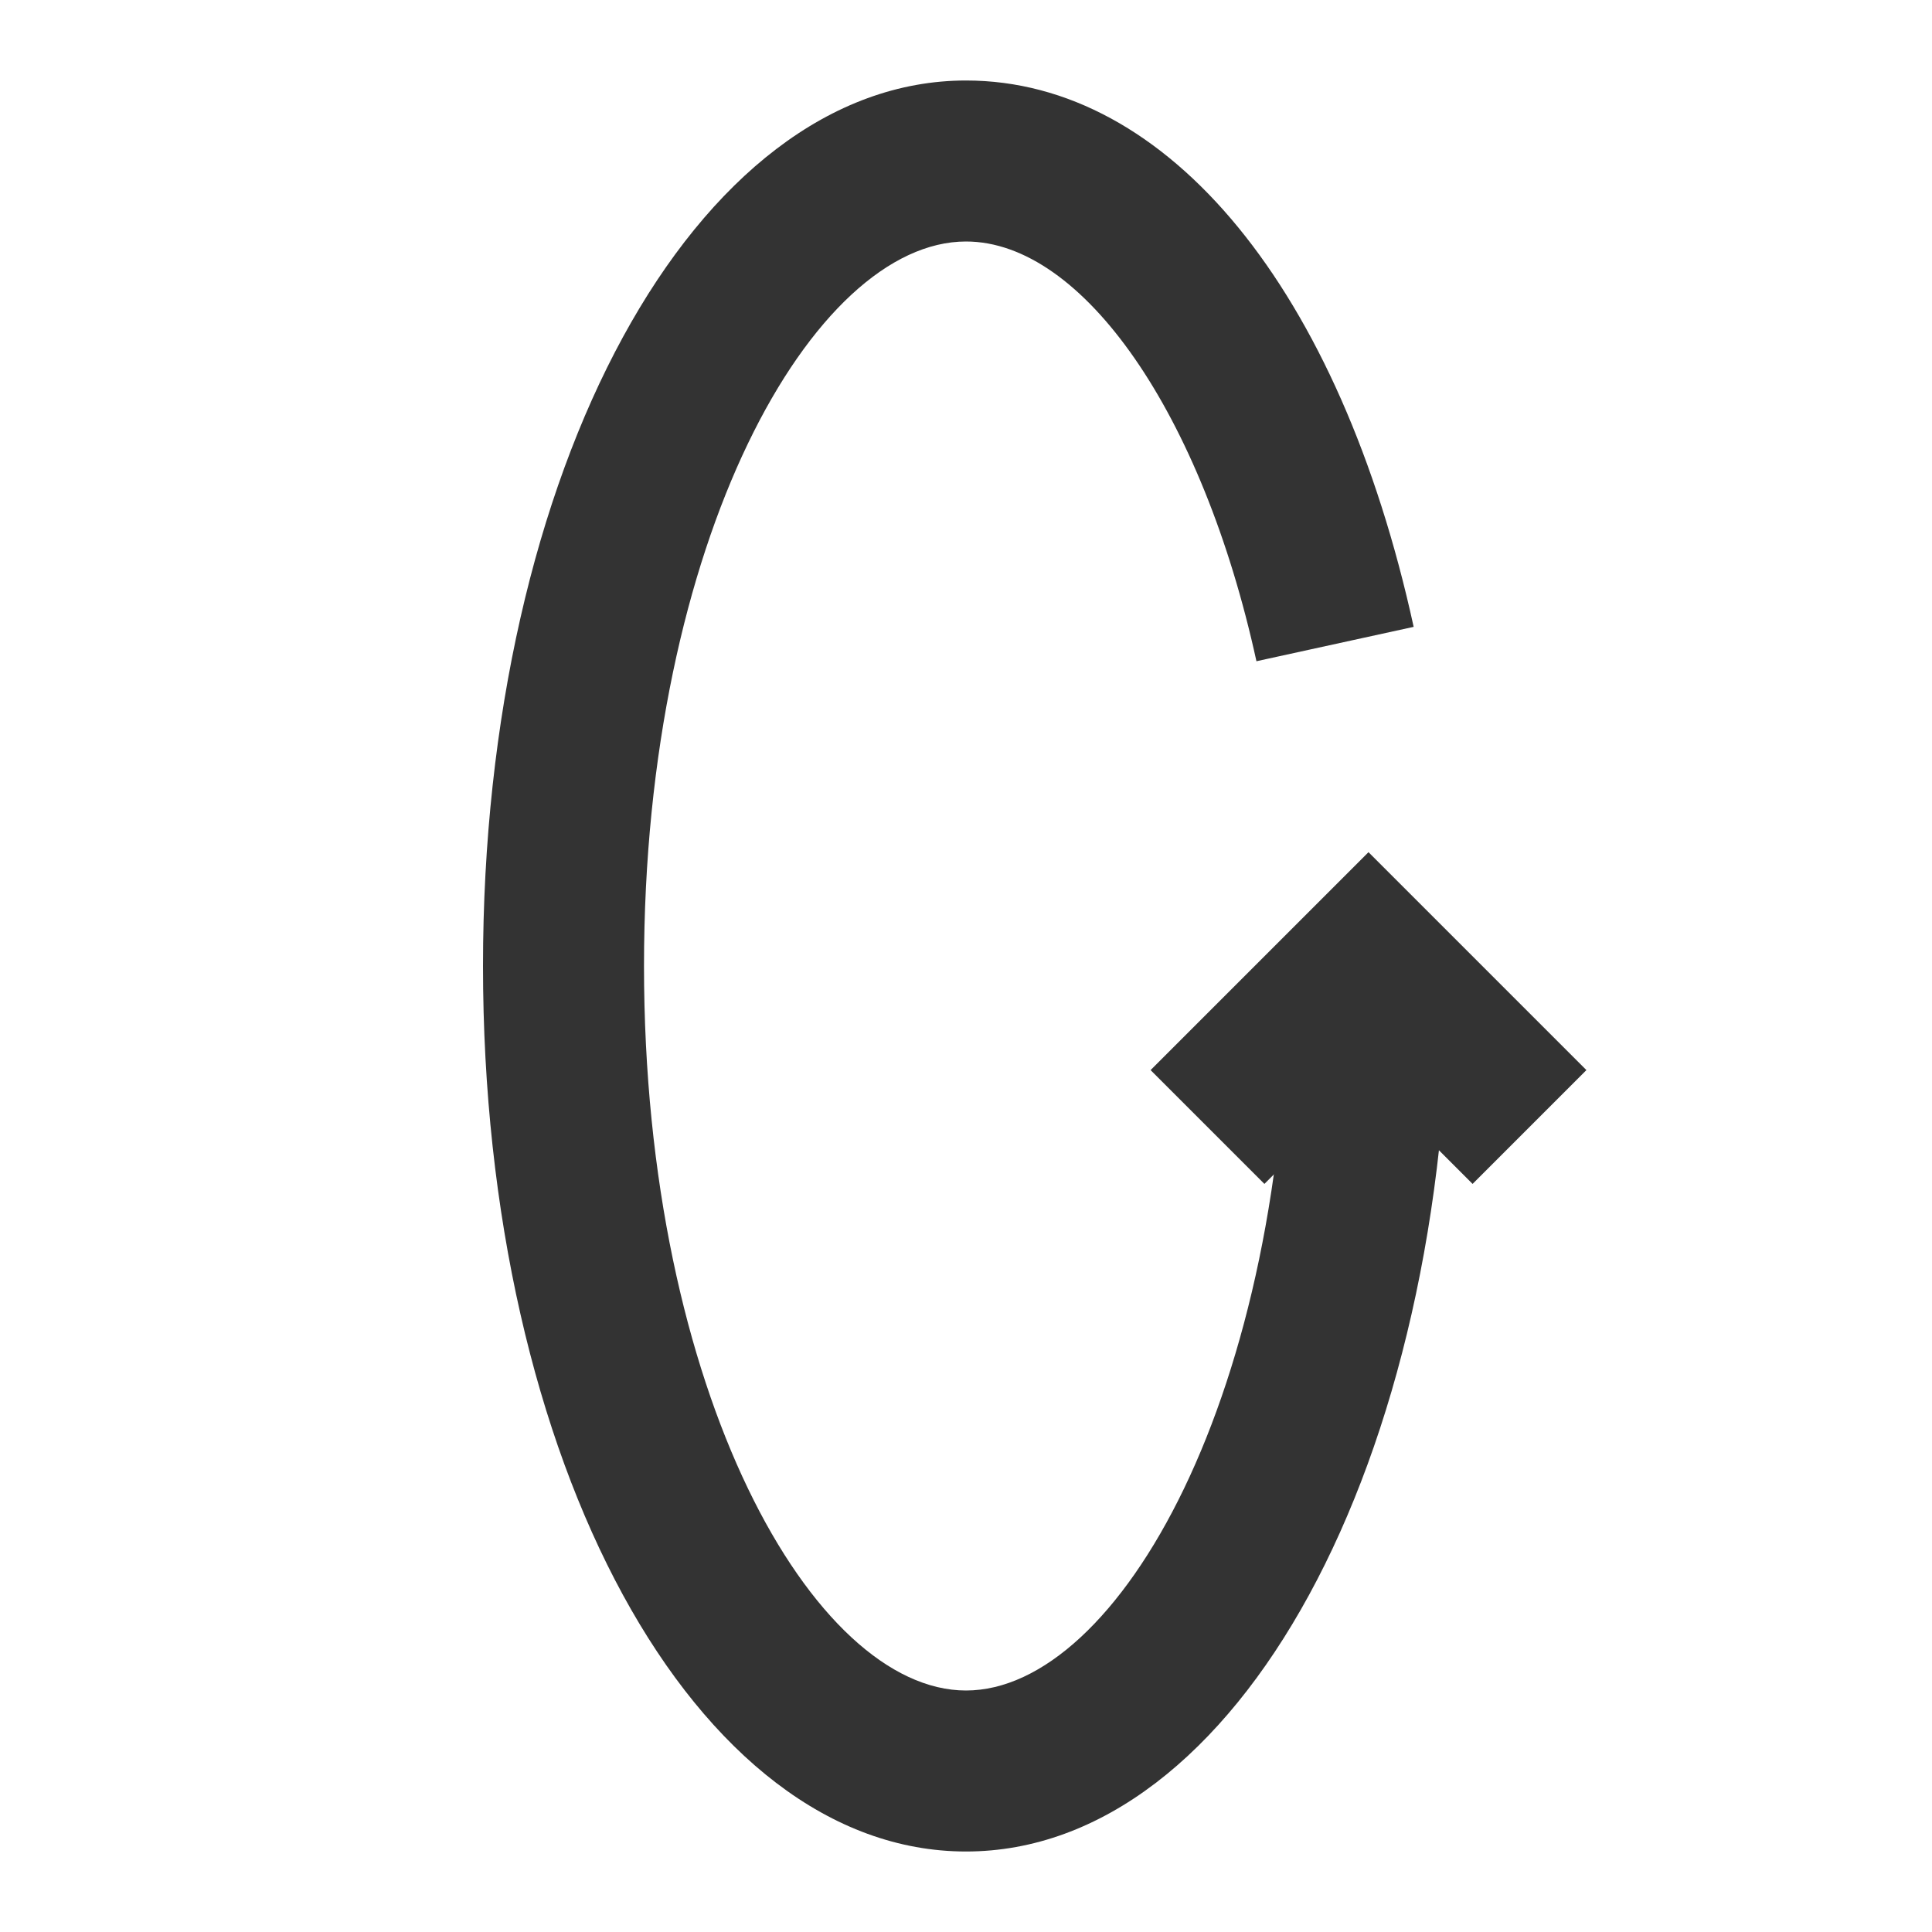 <?xml version="1.0" encoding="iso-8859-1"?>
<svg version="1.1" id="&#x56FE;&#x5C42;_1" xmlns="http://www.w3.org/2000/svg" xmlns:xlink="http://www.w3.org/1999/xlink" x="0px"
	 y="0px" viewBox="0 0 24 24" style="enable-background:new 0 0 24 24;" xml:space="preserve">
<polygon style="fill:#333333;" points="18.293,14.707 17,13.414 15.707,14.707 14.293,13.293 17,10.586 19.707,13.293 "/>
<path style="fill:#333333;" d="M12,23c-3.364,0-6-4.832-6-11C6,5.832,8.636,1,12,1c2.516,0,4.646,2.601,5.561,6.787l-1.953,0.427
	C14.937,5.144,13.453,3,12,3c-1.892,0-4,3.696-4,9s2.108,9,4,9c1.892,0,4-3.696,4-9h2C18,18.168,15.364,23,12,23z"/>
</svg>






